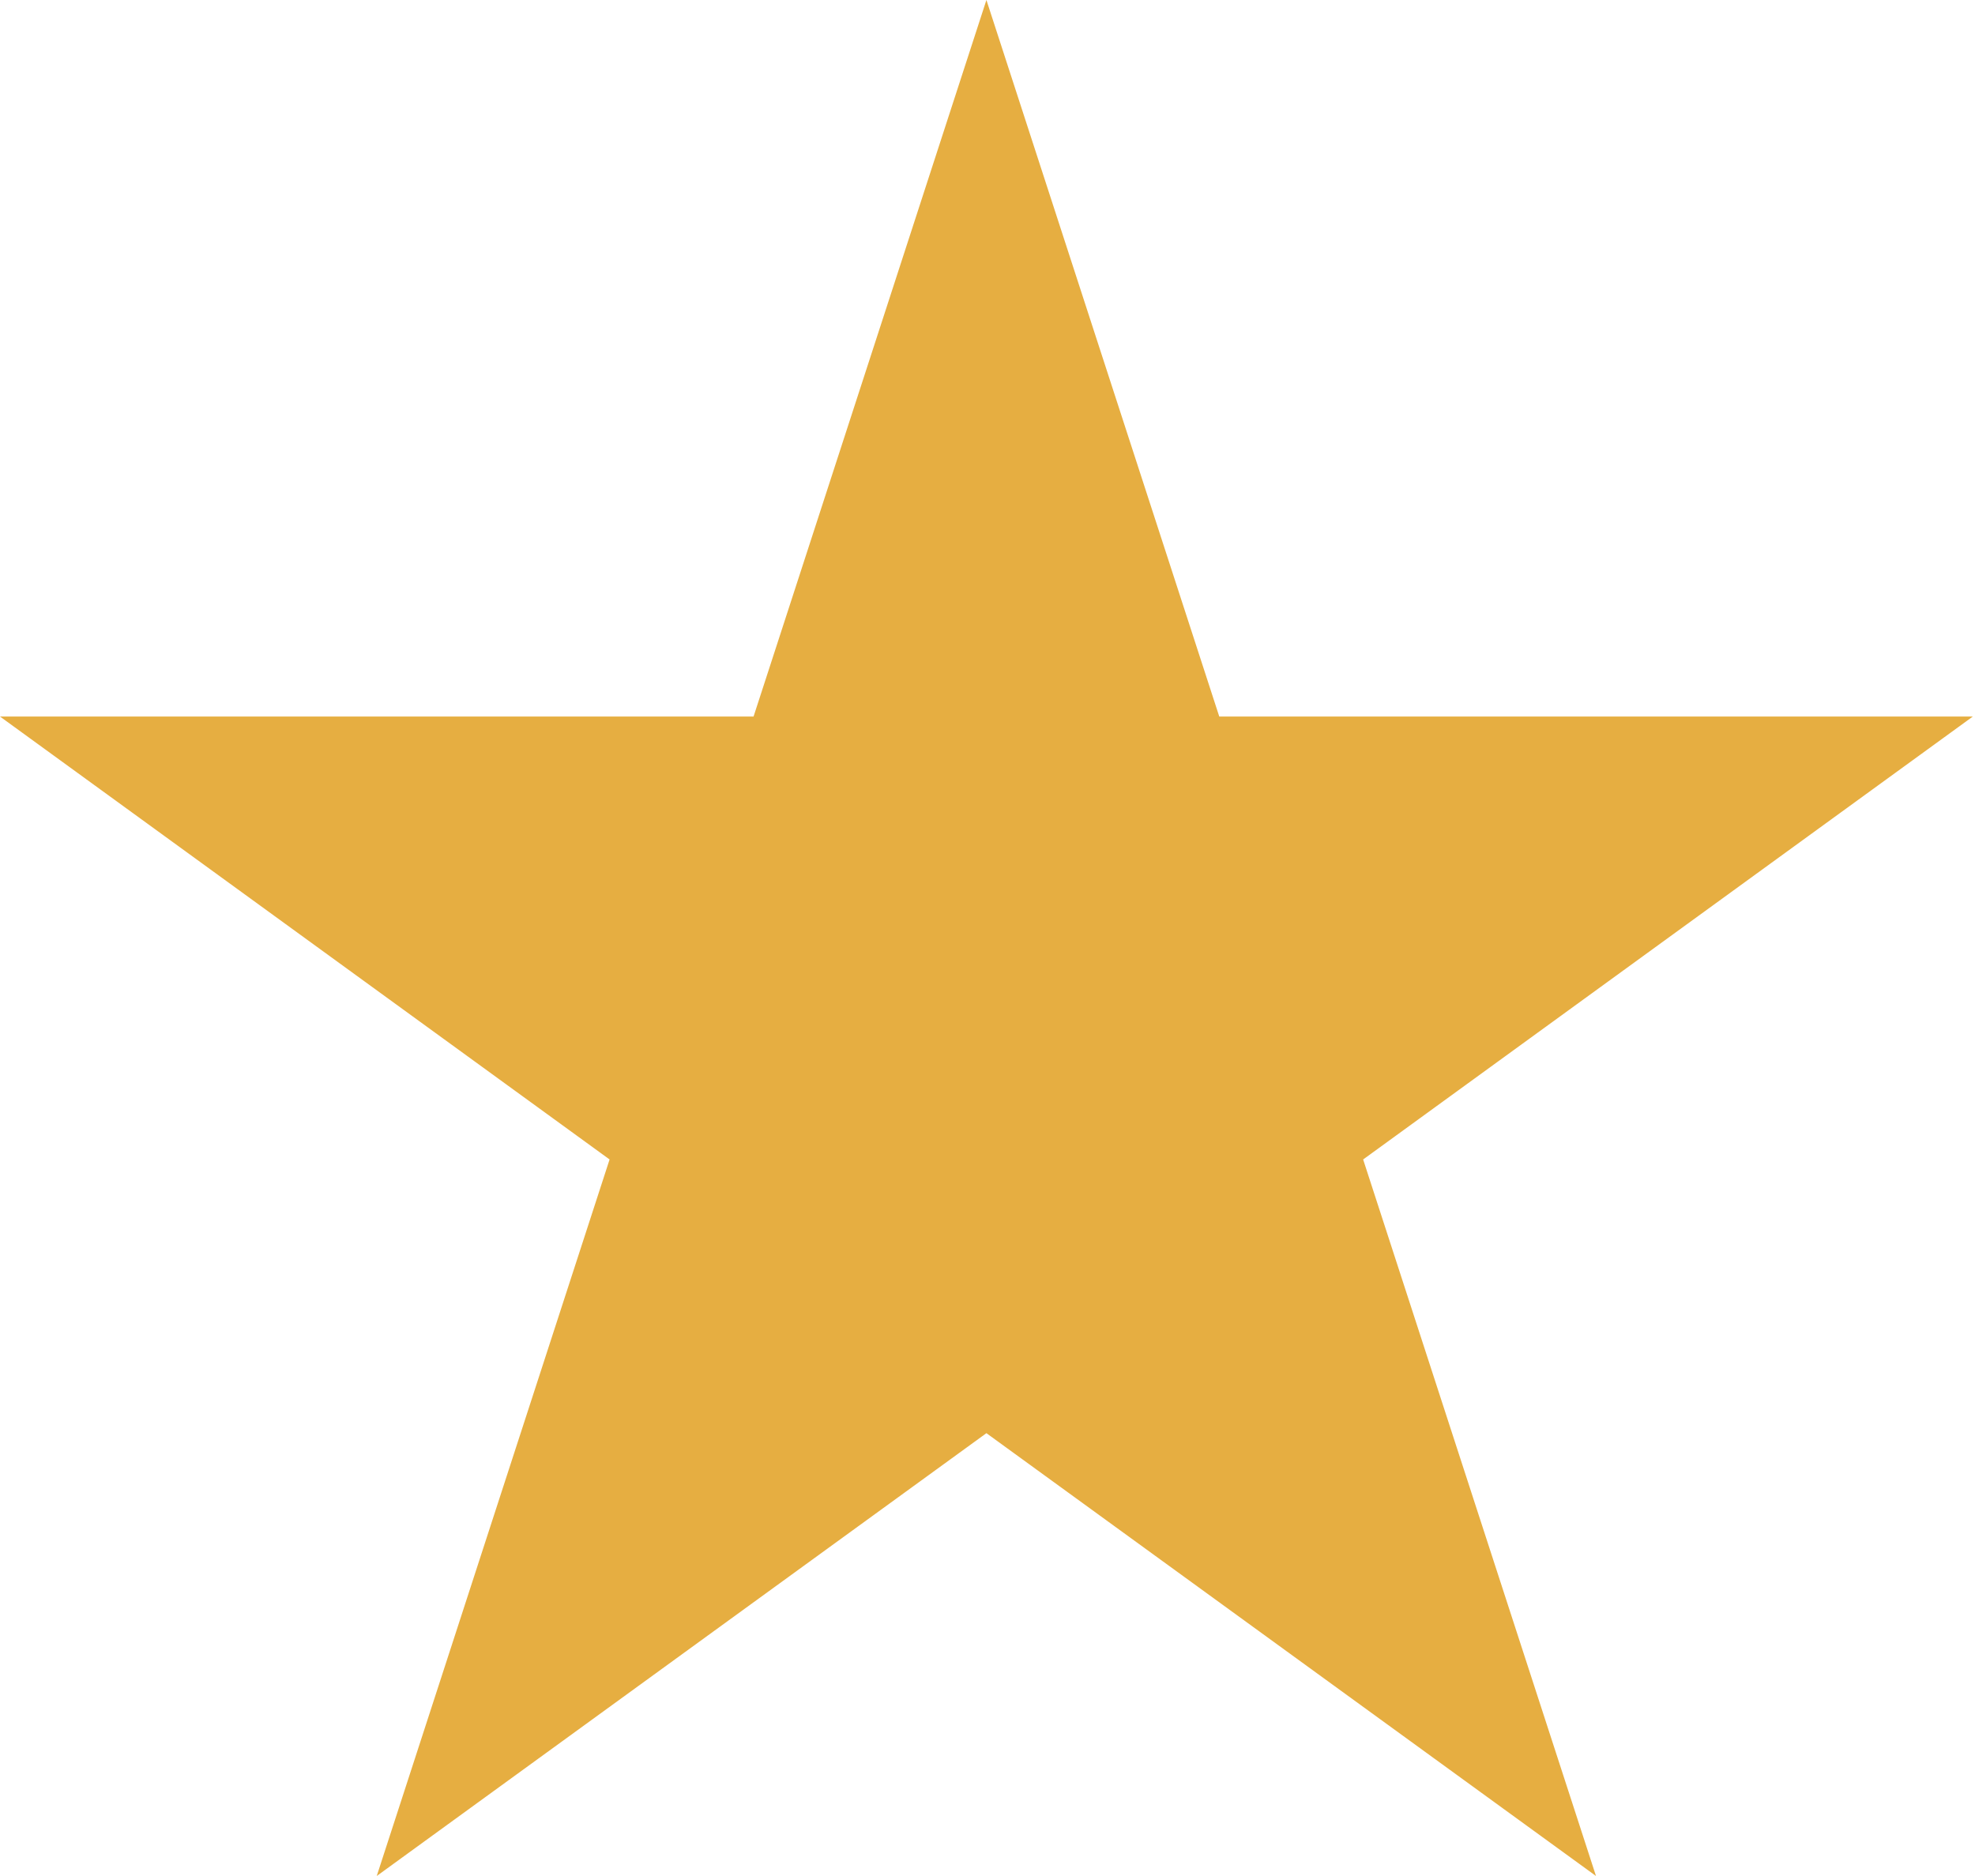 <svg width="20" height="19" viewBox="0 0 20 19" fill="none" xmlns="http://www.w3.org/2000/svg">
<path d="M9.989 0L12.347 7.257H19.978L13.804 11.743L16.162 19L9.989 14.515L3.815 19L6.173 11.743L-7.01148e-05 7.257H7.631L9.989 0Z" fill="#E6AE41"/>
</svg>
